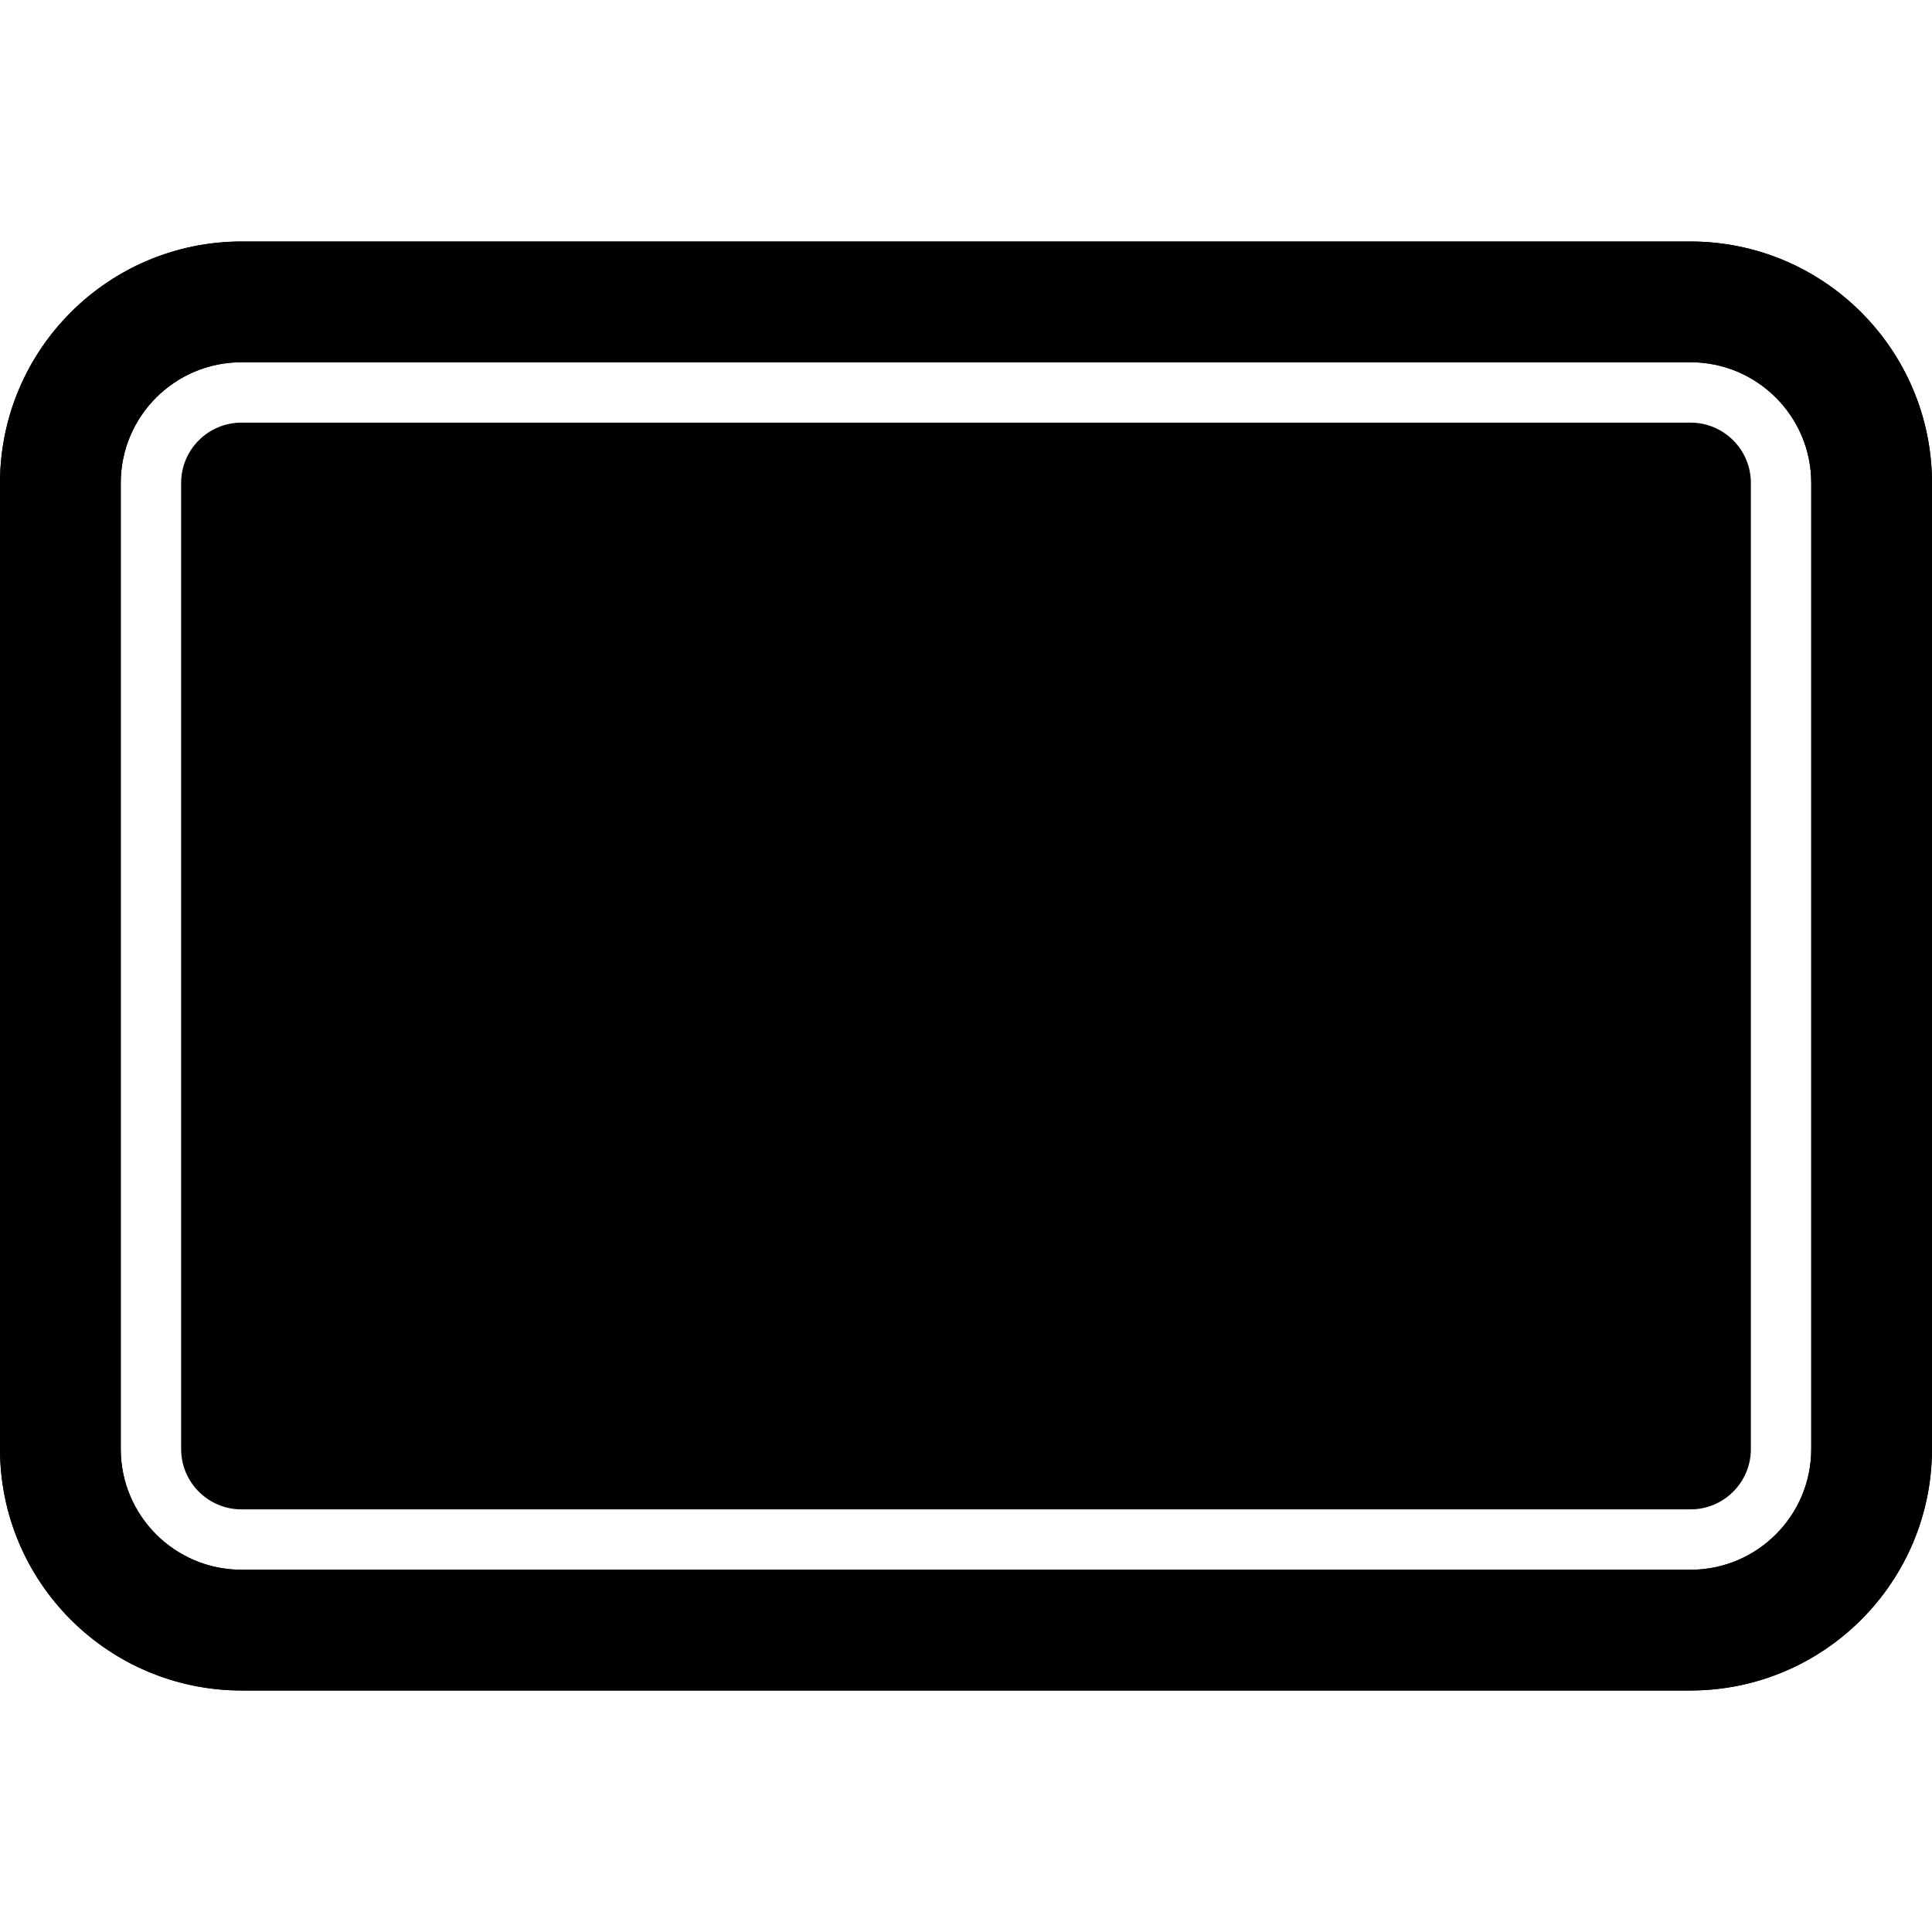<?xml version="1.0" encoding="iso-8859-1"?>
<!-- Generator: Adobe Illustrator 24.3.0, SVG Export Plug-In . SVG Version: 6.00 Build 0)  -->
<svg version="1.1" id="Layer_1" xmlns="http://www.w3.org/2000/svg" xmlns:xlink="http://www.w3.org/1999/xlink" x="0px" y="0px"
	 viewBox="0 0 512 512" style="enable-background:new 0 0 512 512;" xml:space="preserve">
<path d="M512,128v256c-0.039,35.33-28.67,63.961-64,64H64c-35.33-0.039-63.961-28.67-64-64V128c0.039-35.33,28.67-63.961,64-64h384
	C483.33,64.039,511.961,92.67,512,128z M32,384c0,17.673,14.327,32,32,32h384c17.673,0,32-14.327,32-32V128
	c0-17.673-14.327-32-32-32H64c-17.673,0-32,14.327-32,32V384z"/>
<path d="M0,128c0.039-35.33,28.67-63.961,64-64h384c35.33,0.039,63.961,28.67,64,64v256c-0.039,35.33-28.67,63.961-64,64H64
	c-35.33-0.039-63.961-28.67-64-64V128 M480,384V128c0-17.673-14.327-32-32-32H64c-17.673,0-32,14.327-32,32v256
	c0,17.673,14.327,32,32,32h384C465.673,416,480,401.673,480,384 M464,384c0,8.837-7.163,16-16,16H64c-8.837,0-16-7.163-16-16V128
	c0-8.837,7.163-16,16-16h384c8.837,0,16,7.163,16,16V384z"/>
</svg>
